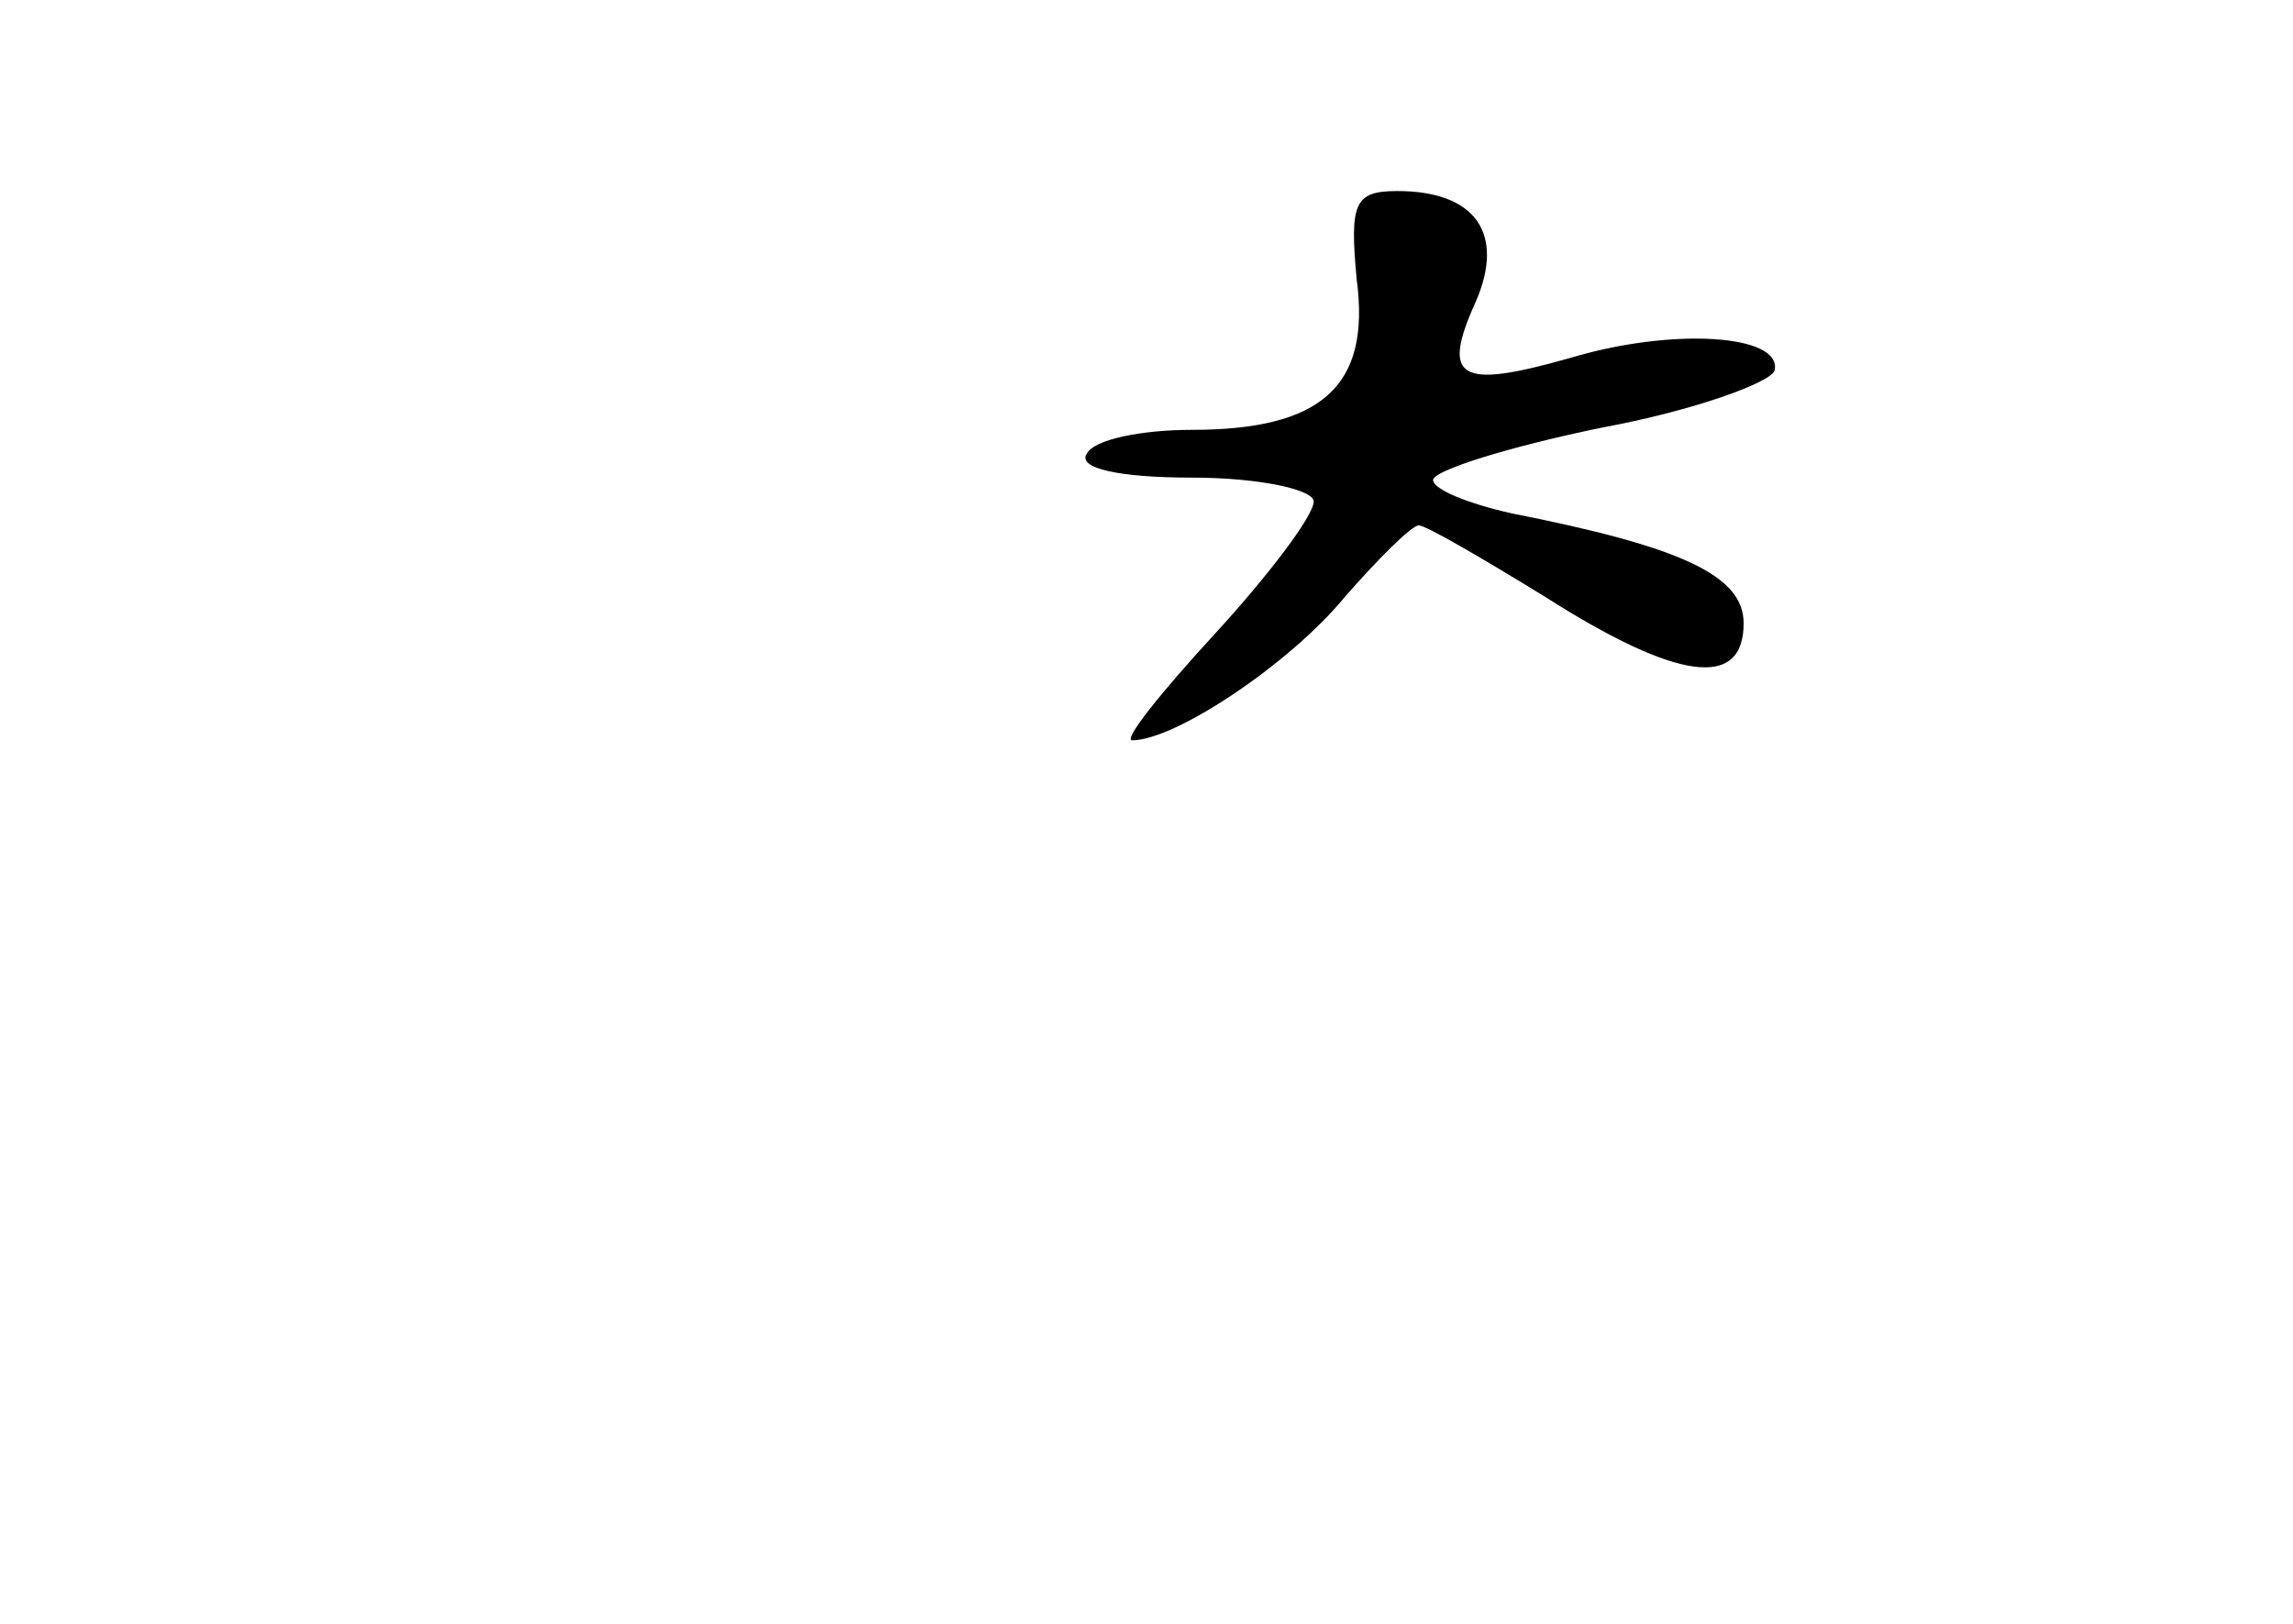 <?xml version="1.0" standalone="no"?>
<!DOCTYPE svg PUBLIC "-//W3C//DTD SVG 20010904//EN"
 "http://www.w3.org/TR/2001/REC-SVG-20010904/DTD/svg10.dtd">
<svg version="1.0" xmlns="http://www.w3.org/2000/svg"
 width="96pt" height="68pt" viewBox="0 0 96 68"
 preserveAspectRatio="xMidYMid meet">
<g transform="translate(0,68) scale(0.1,-0.1)"
fill="#000000" stroke="none">
<path d="M568 563 c6 -45 -15 -63 -69 -63 -21 0 -41 -4 -44 -10 -4 -6 13 -10
44 -10 28 0 51 -5 51 -10 0 -6 -19 -31 -41 -55 -23 -25 -39 -45 -35 -45 18 0
66 32 89 60 14 16 28 30 31 30 3 0 27 -14 53 -30 55 -35 83 -39 83 -11 0 20
-26 32 -97 46 -18 4 -33 10 -33 14 0 4 32 14 71 22 38 7 71 19 72 24 3 15 -43
18 -86 5 -46 -13 -54 -9 -39 24 12 28 0 46 -33 46 -18 0 -20 -5 -17 -37z"/>
</g>
</svg>
